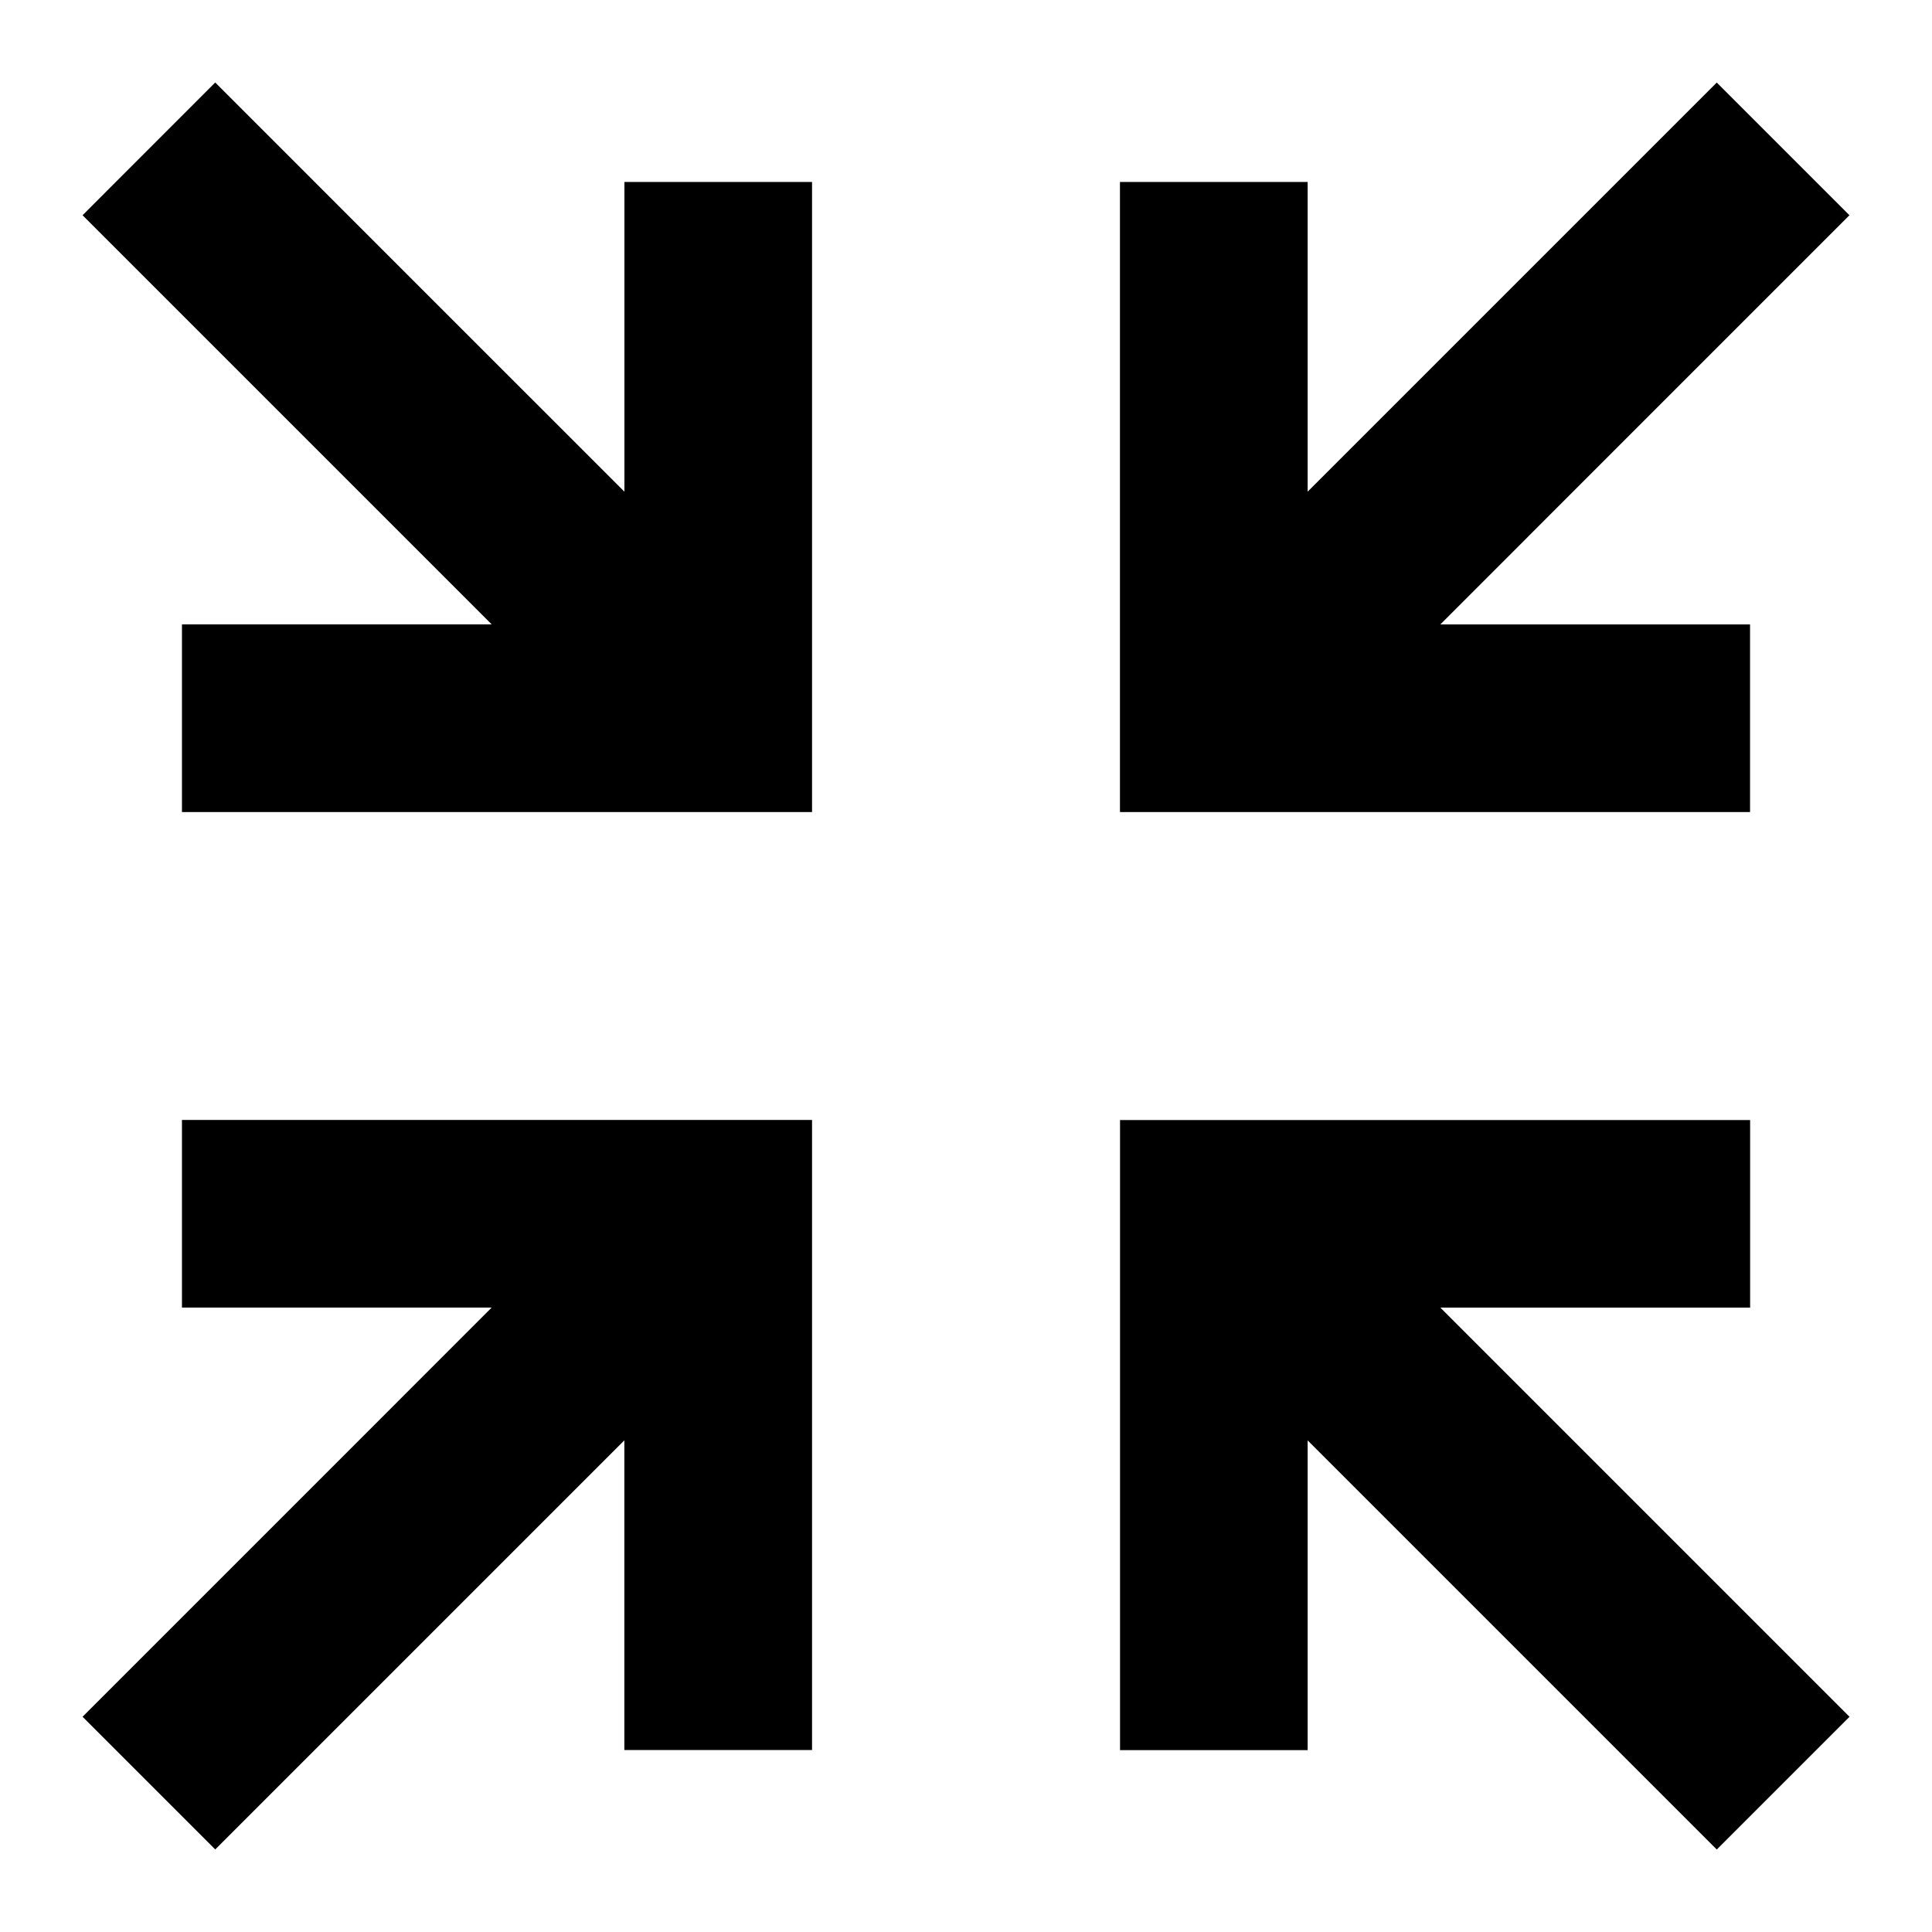 <?xml version="1.0" encoding="UTF-8"?><svg id="grArrowsExpand" xmlns="http://www.w3.org/2000/svg" viewBox="0 0 256 256"><path id="ahp-icon-collapsea" d="M227.48,245.07l-27.47-27.47-26.74-26.74v41.04h-24.86v-83.49s83.49,0,83.49,0v24.86s-41.04,0-41.04,0l26.74,26.74,27.47,27.47-17.58,17.58ZM10.94,28.52l27.47,27.47,26.74,26.74H24.11s0,24.87,0,24.87h83.49s0-83.49,0-83.49h-24.86v41.04s-26.75-26.74-26.75-26.74L28.52,10.93,10.94,28.52ZM227.48,10.94l-27.47,27.47-26.74,26.74V24.11s-24.87,0-24.87,0v83.49s83.49,0,83.49,0v-24.86h-41.04s26.74-26.75,26.74-26.75l27.47-27.47-17.58-17.58ZM28.52,245.06l27.47-27.47,26.74-26.74v41.04s24.87,0,24.87,0v-83.49s-83.49,0-83.49,0v24.86h41.04s-26.74,26.75-26.74,26.75l-27.47,27.47,17.58,17.58Z"/></svg>